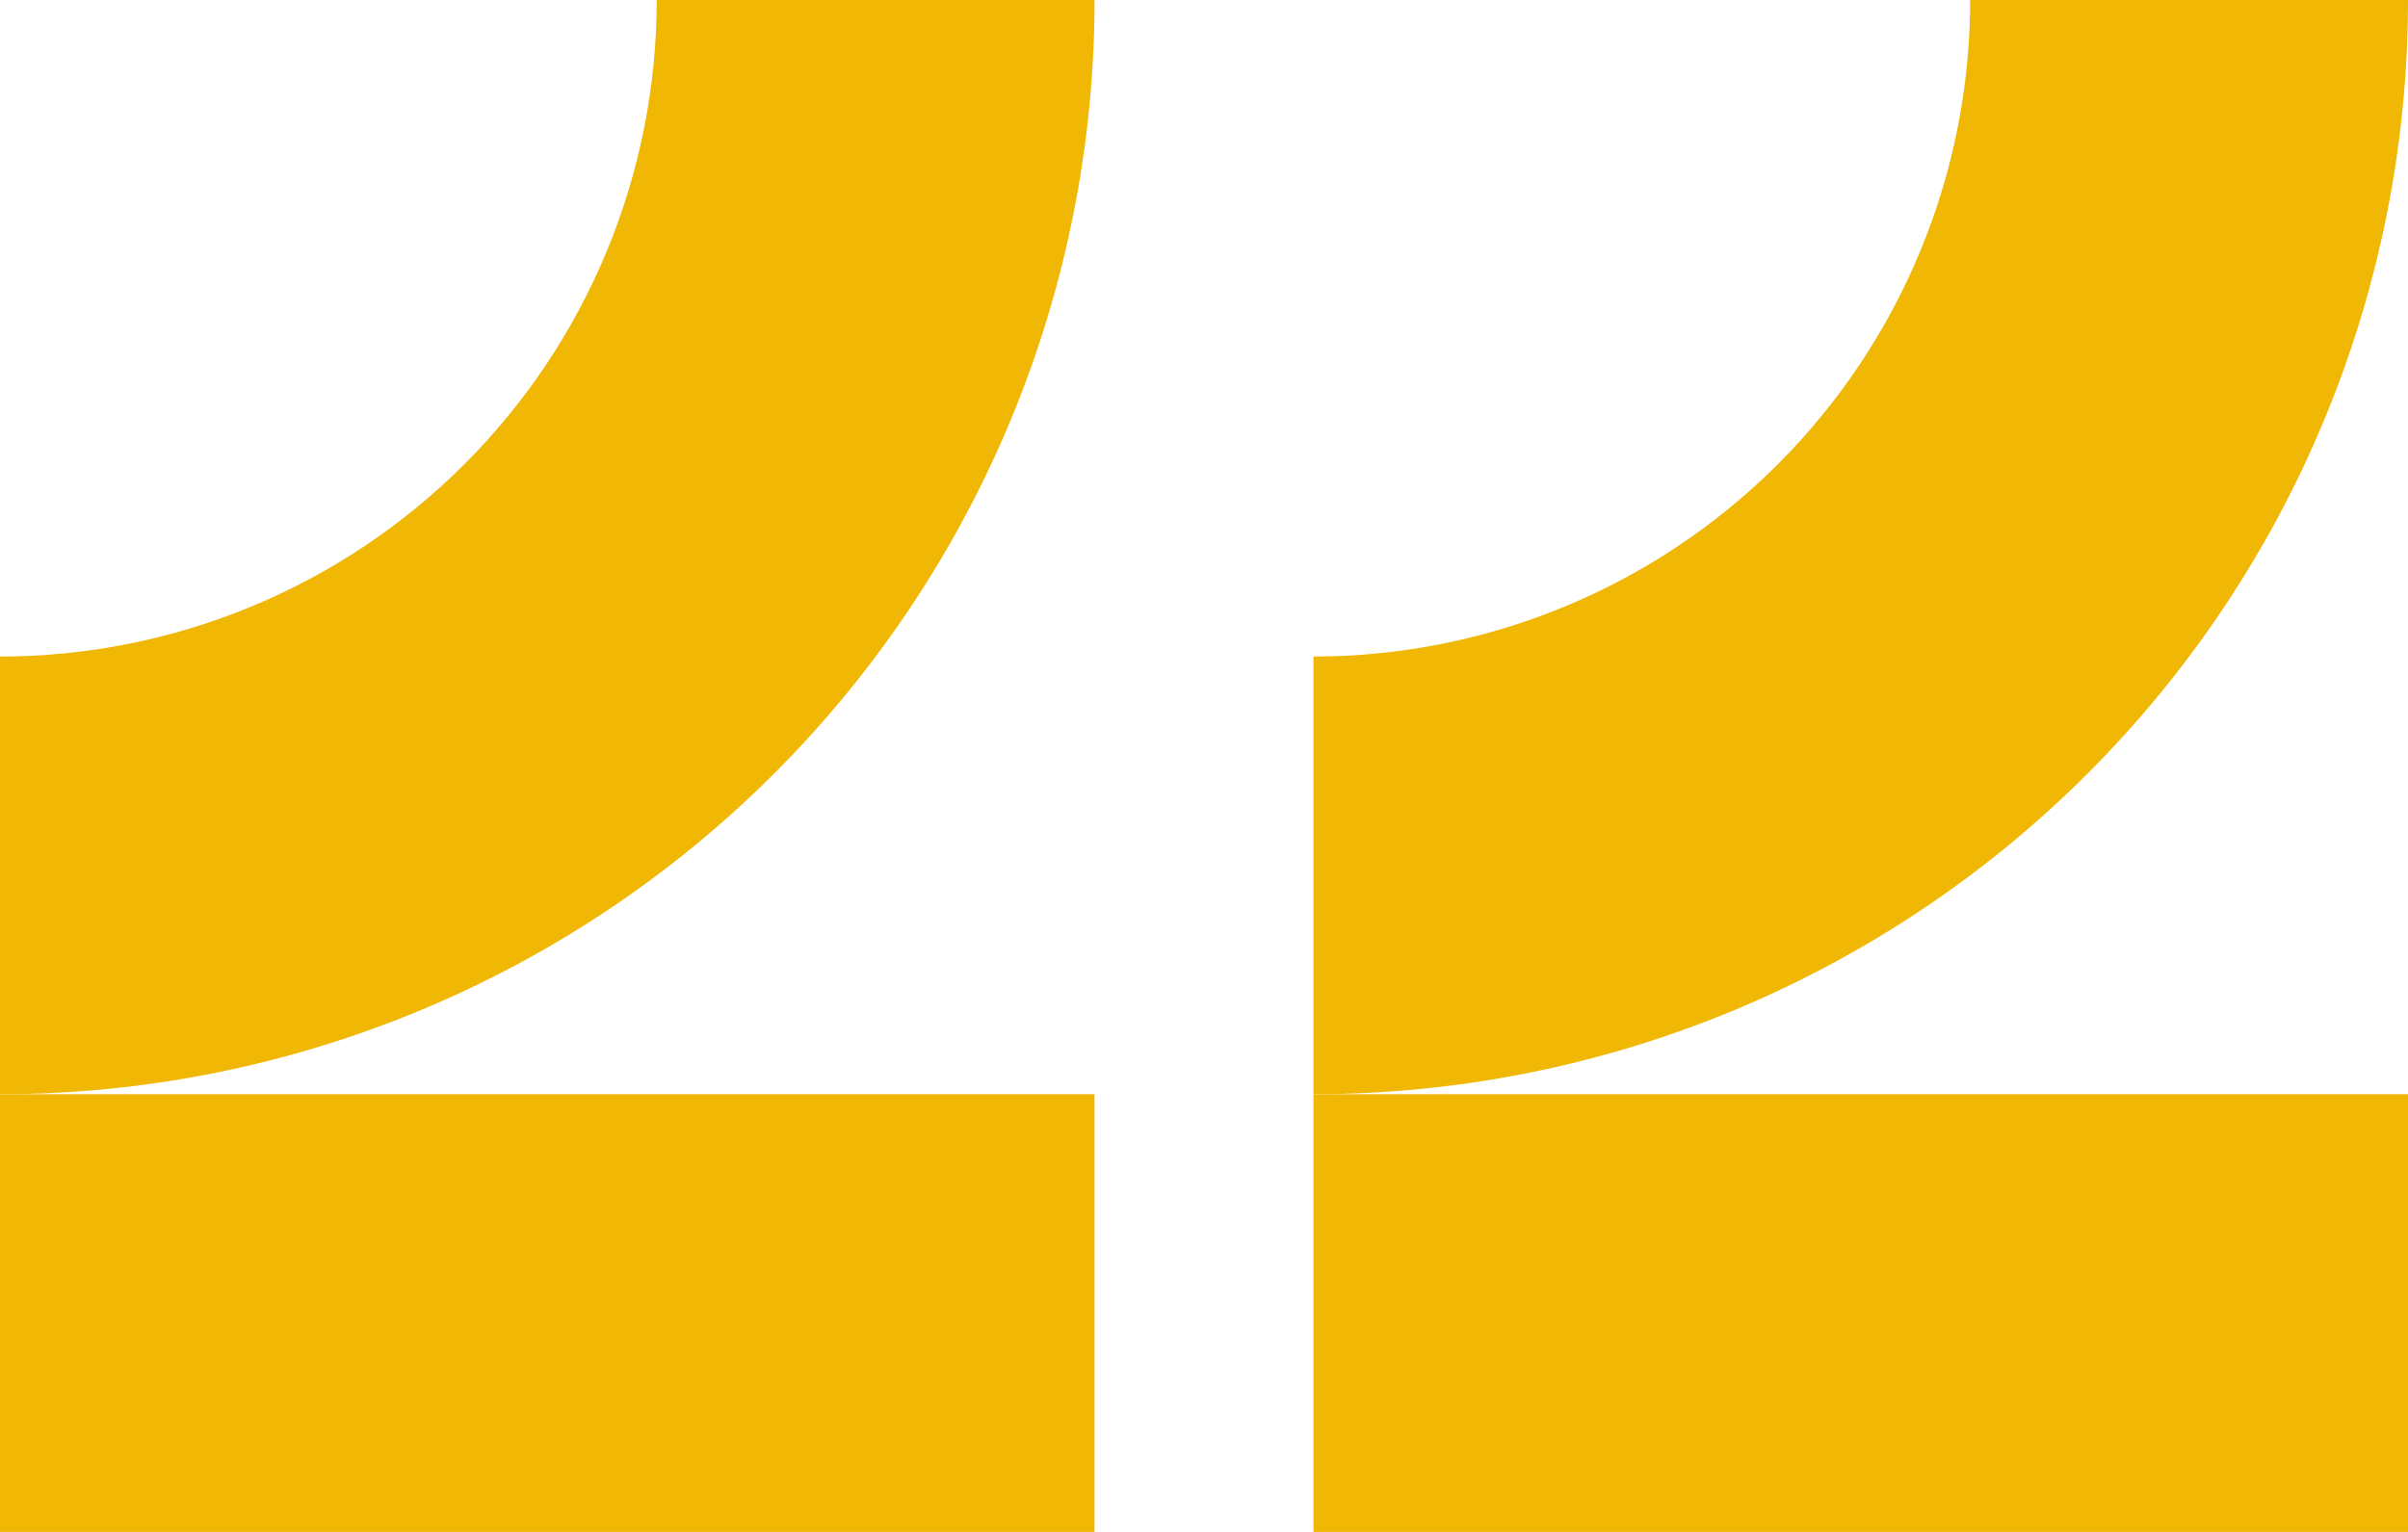 <svg width="176" height="112" viewBox="0 0 176 112" fill="none" xmlns="http://www.w3.org/2000/svg">
<g style="mix-blend-mode:multiply">
<path d="M176 112H96L96 79.999H176L176 112Z" fill="#F1B705"/>
<path d="M96 79.999C106.506 79.999 116.909 77.93 126.615 73.91C136.321 69.89 145.14 63.997 152.569 56.568C159.997 49.139 165.89 40.32 169.91 30.614C173.931 20.908 176 10.505 176 -0H144C144 6.303 142.758 12.545 140.346 18.369C137.934 24.192 134.398 29.483 129.941 33.941C125.484 38.398 120.192 41.934 114.369 44.346C108.545 46.758 102.304 48 96 48L96 79.999Z" fill="#F1B705"/>
<path d="M80 112H0V80H80V112Z" fill="#F1B705"/>
<path d="M0 80C10.506 80 20.909 77.93 30.615 73.91C40.321 69.89 49.14 63.997 56.569 56.568C63.997 49.14 69.89 40.321 73.91 30.614C77.931 20.908 80 10.506 80 -0H48C48 6.303 46.758 12.545 44.346 18.369C41.934 24.192 38.398 29.484 33.941 33.941C29.484 38.398 24.192 41.934 18.369 44.346C12.545 46.758 6.304 48 8.39233e-05 48L0 80Z" fill="#F1B705"/>
</g>
</svg>
